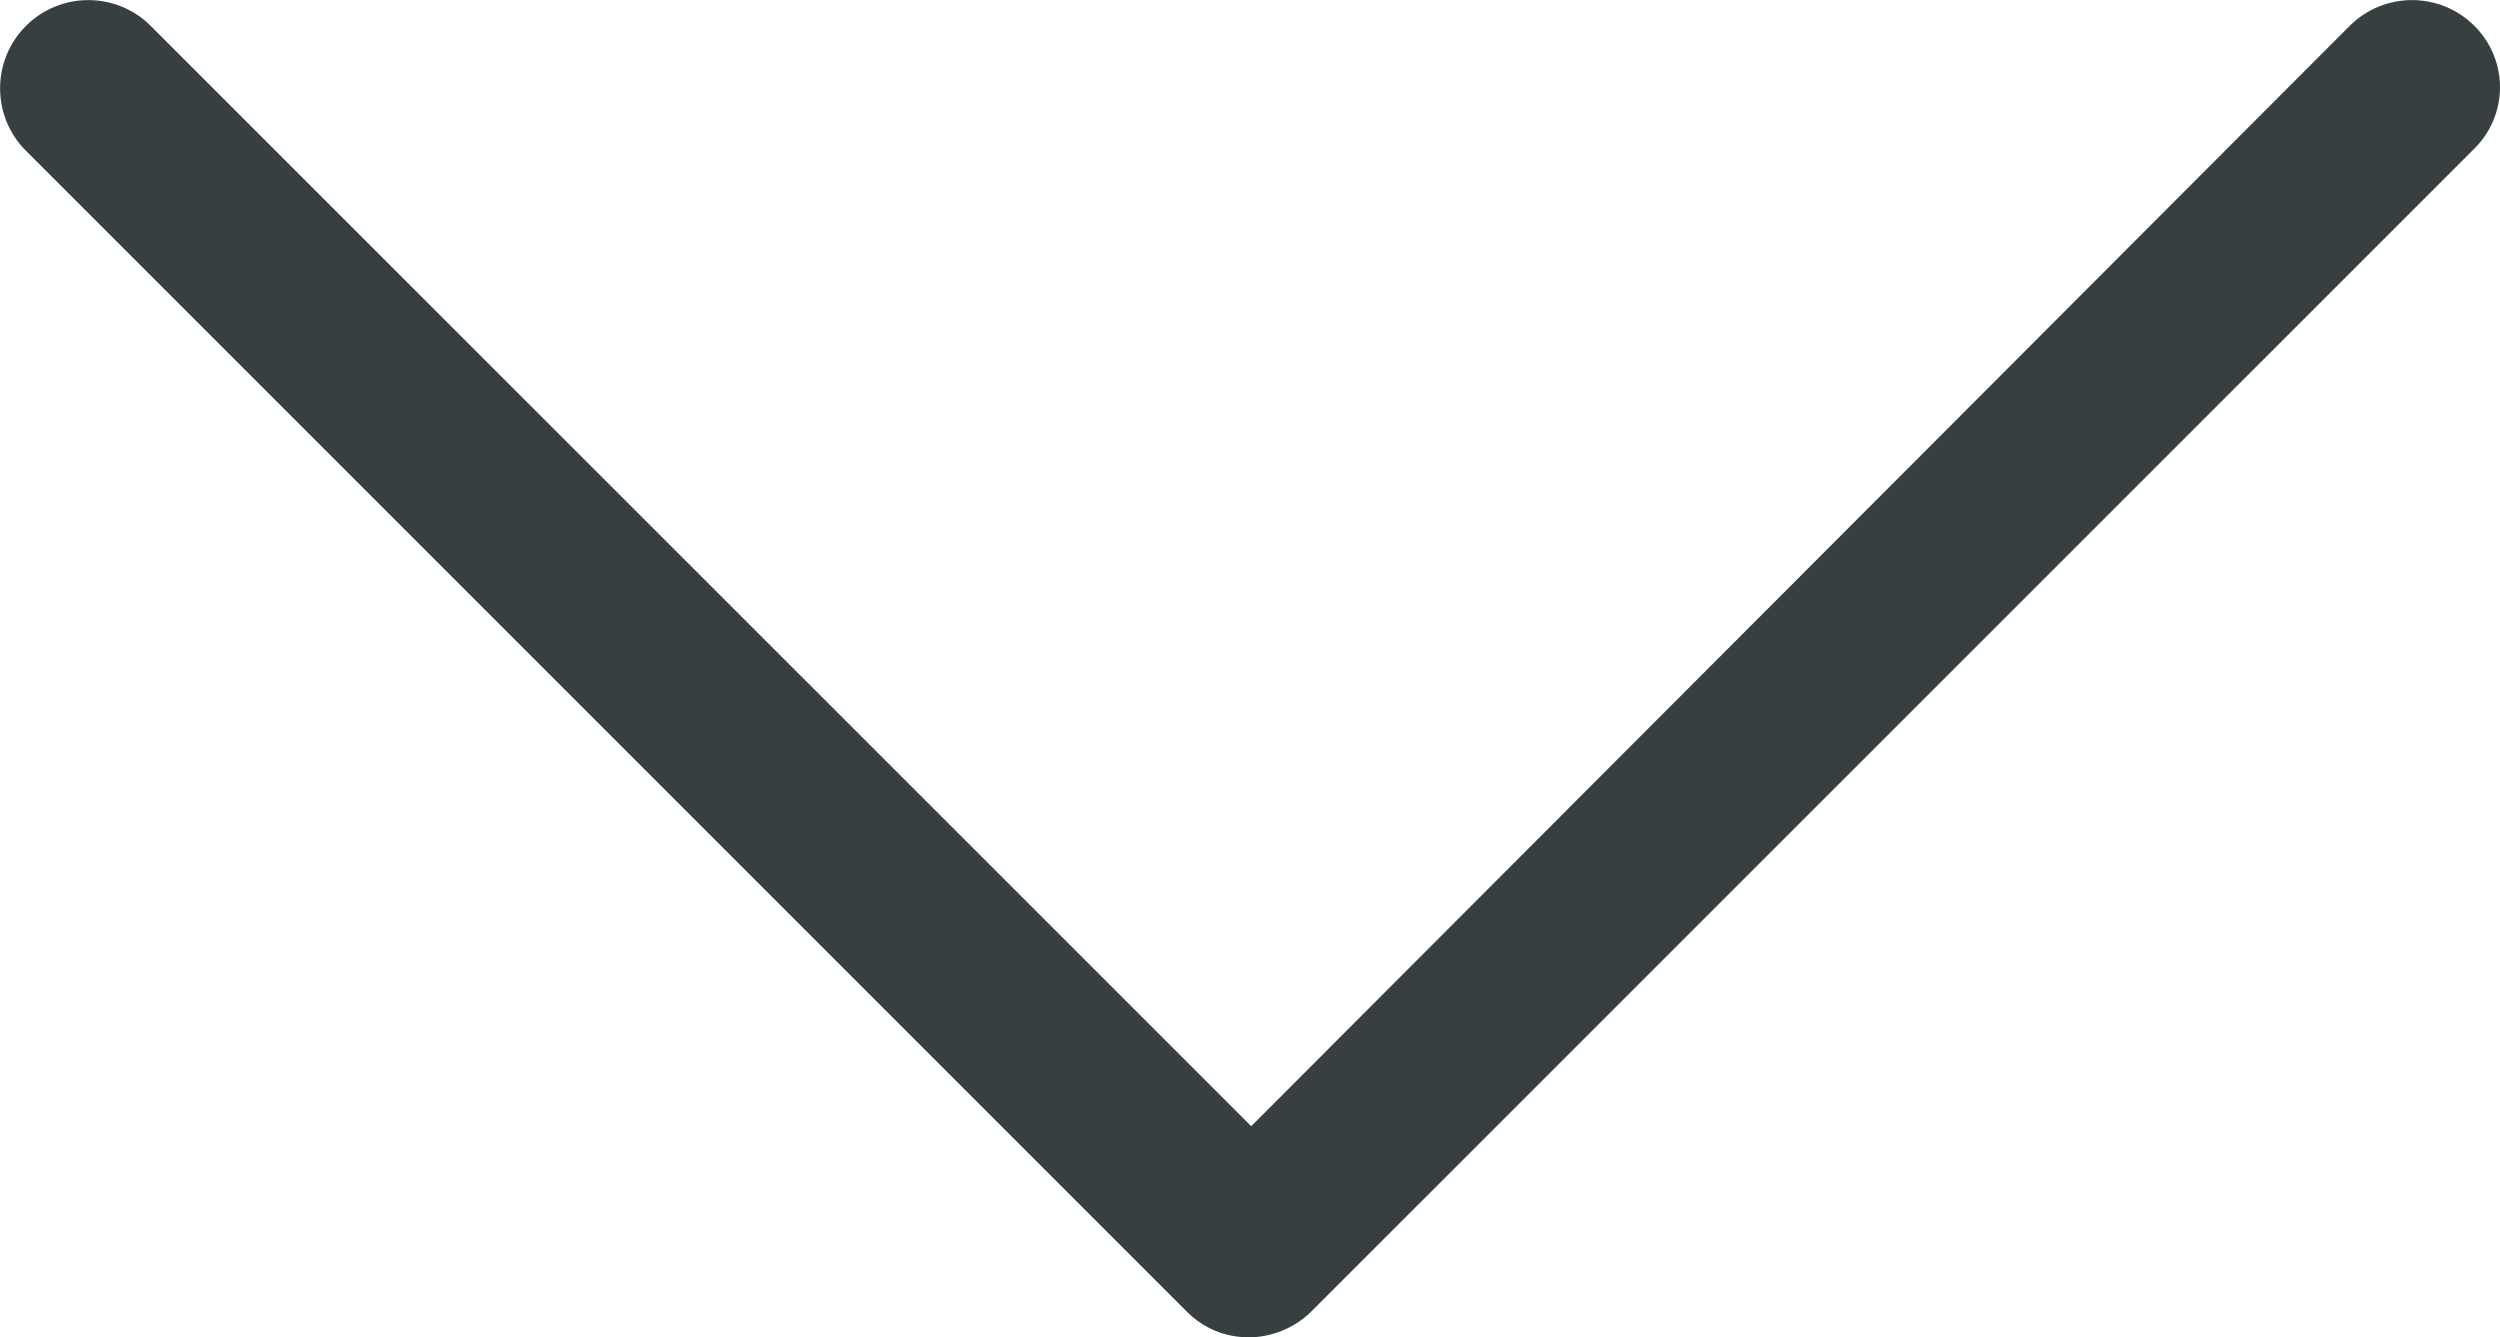 <?xml version="1.0" encoding="UTF-8" standalone="no"?>
<svg
   width="13.499"
   height="7.221"
   viewBox="0 0 13.499 7.221"
   fill="none"
   xmlns="http://www.w3.org/2000/svg">
  <path
     d="m 13.361,0.14 c -0.186,-0.186 -0.488,-0.186 -0.674,0 L 6.756,6.081 0.814,0.14 c -0.186,-0.186 -0.488,-0.186 -0.674,0 -0.186,0.186 -0.186,0.488 0,0.674 L 6.407,7.081 c 0.093,0.093 0.209,0.14 0.337,0.14 0.116,0 0.244,-0.047 0.337,-0.14 L 13.349,0.814 c 0.198,-0.186 0.198,-0.488 0.012,-0.674 z"
     fill="#373f41"
     id="path2" />
</svg>

